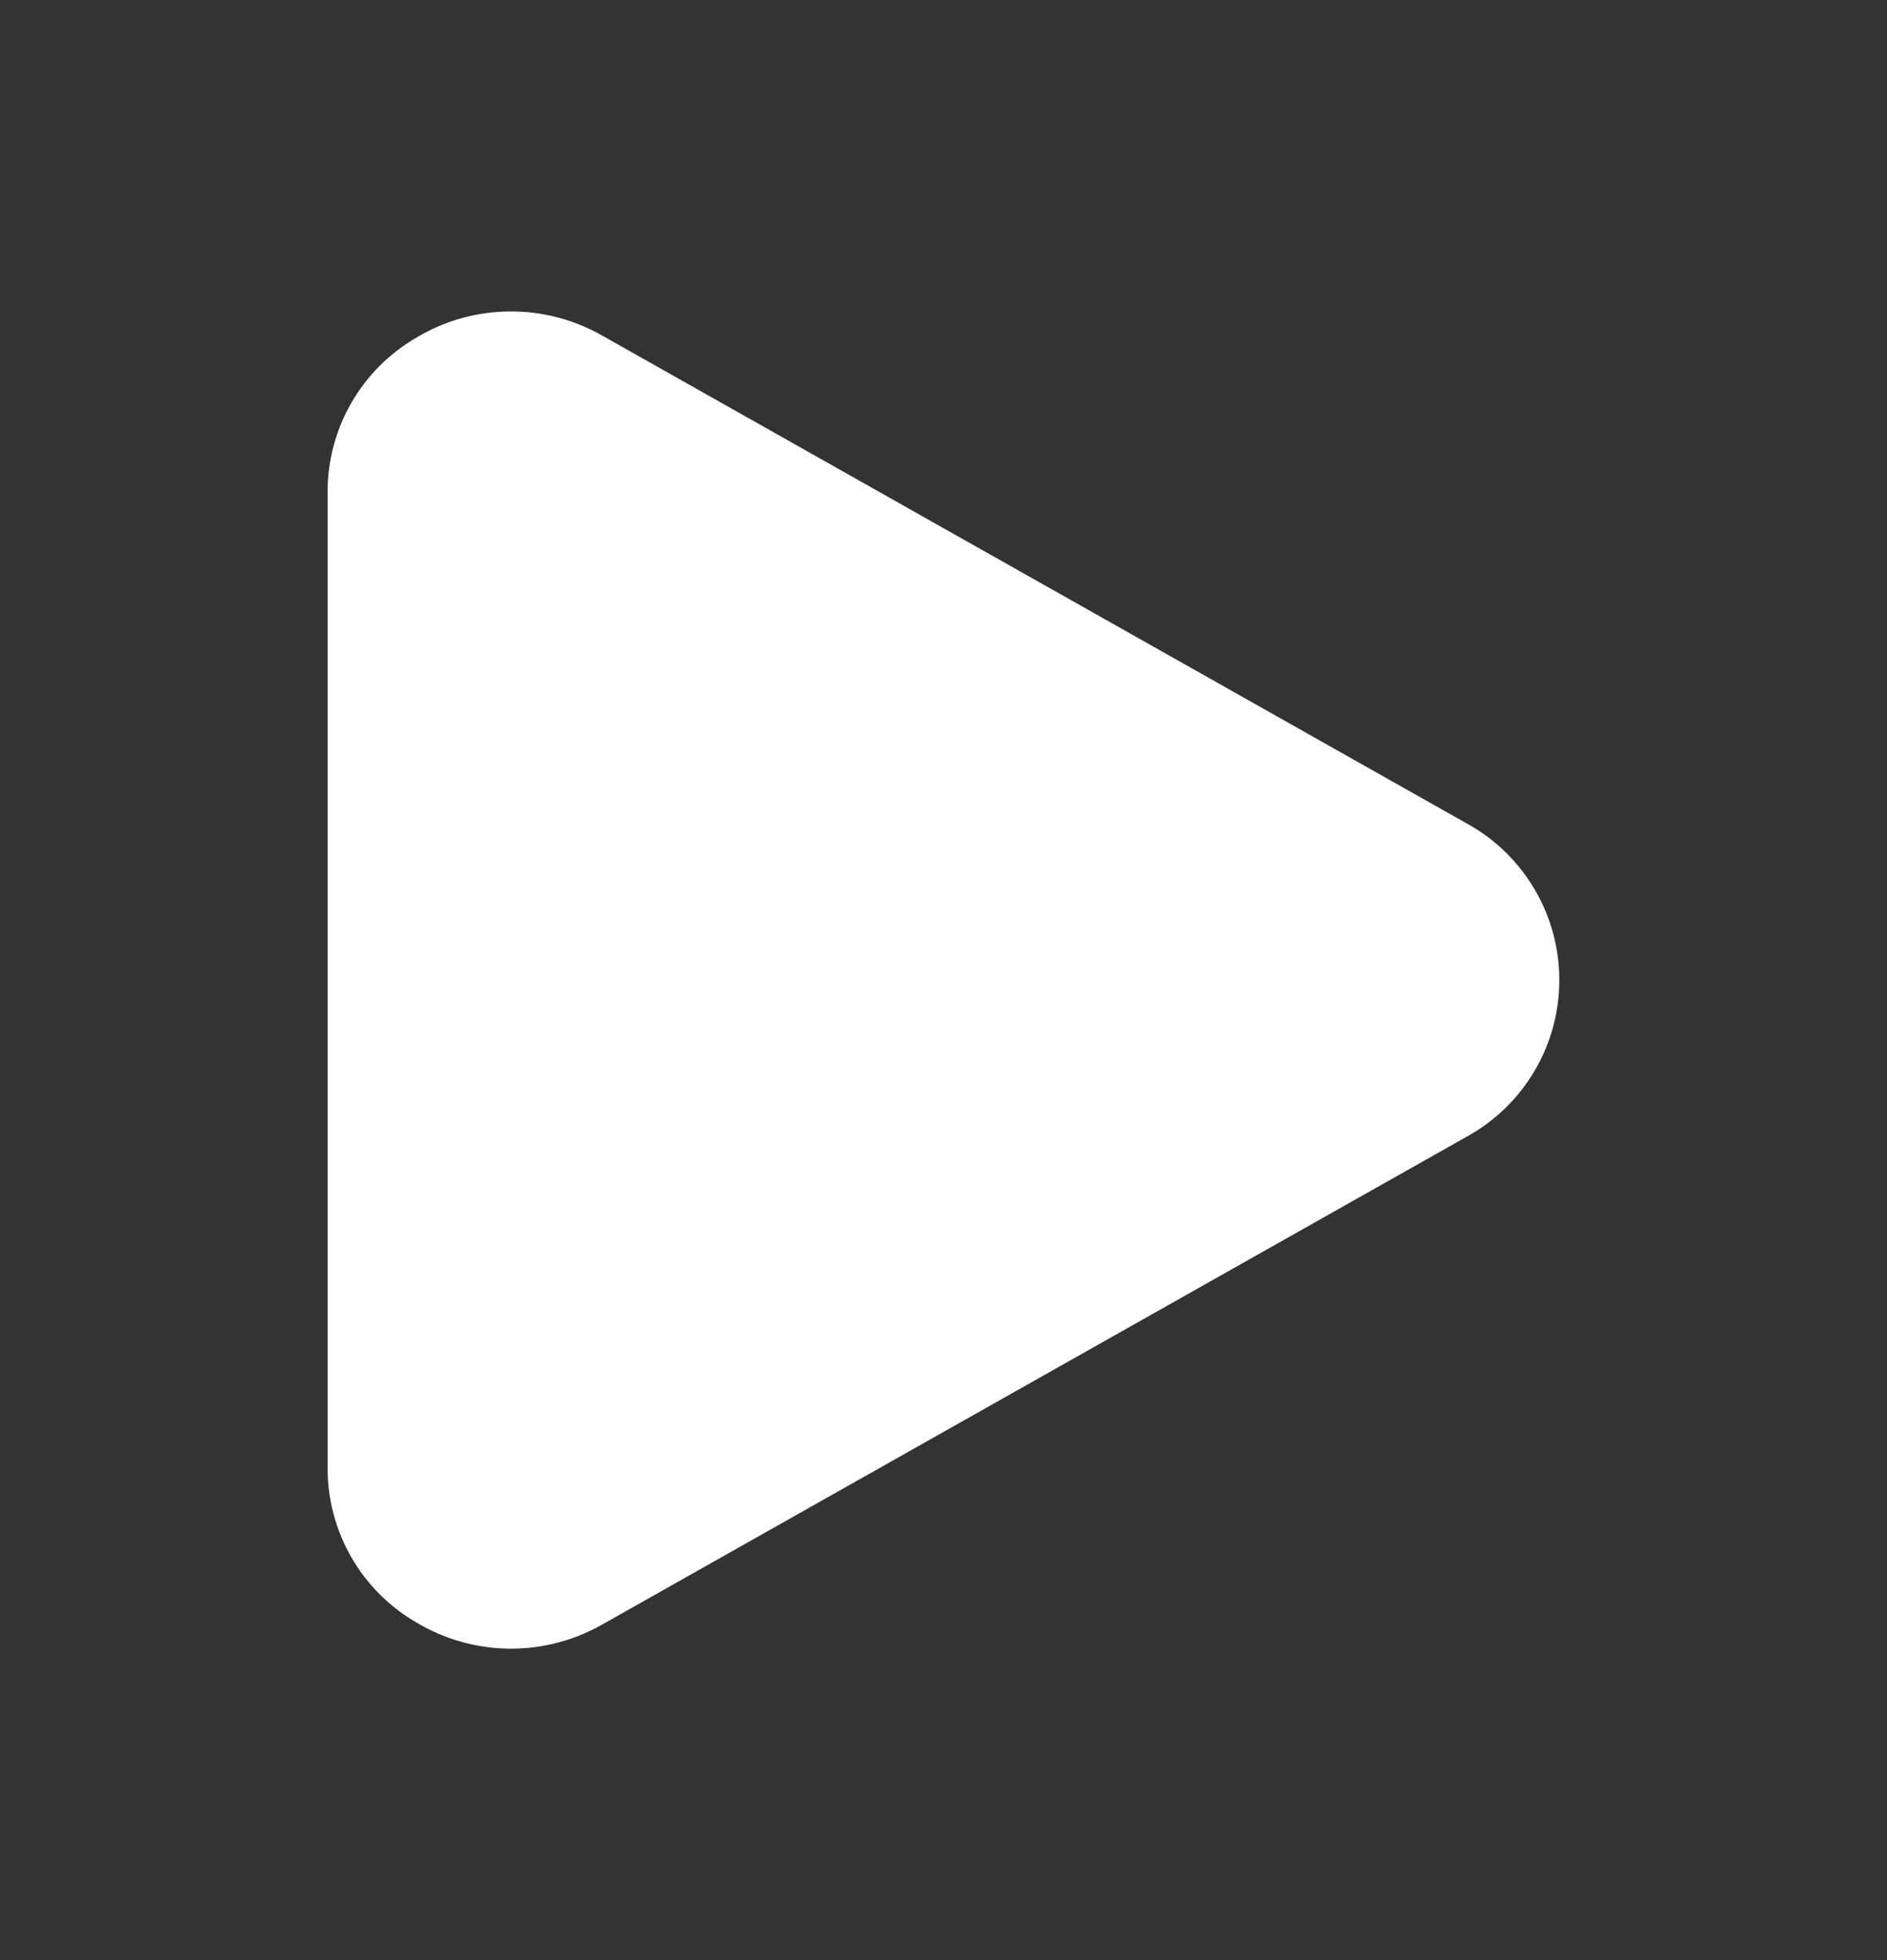 <svg width="26" height="27" viewBox="0 0 26 27" fill="none" xmlns="http://www.w3.org/2000/svg">
<rect x="0" y="0" width="26" height="27" fill="#333333" stroke="none"/>
<path d="M20.217 11.347L8.3 4.624C7.911 4.402 7.47 4.286 7.022 4.29C6.574 4.293 6.134 4.415 5.749 4.644C5.373 4.859 5.061 5.169 4.844 5.544C4.627 5.919 4.513 6.344 4.514 6.777V20.223C4.513 20.656 4.627 21.081 4.844 21.456C5.061 21.831 5.373 22.141 5.749 22.356C6.134 22.584 6.574 22.706 7.022 22.71C7.47 22.713 7.911 22.598 8.3 22.376L20.217 15.653C20.602 15.44 20.922 15.128 21.145 14.749C21.368 14.371 21.485 13.939 21.485 13.5C21.485 13.061 21.368 12.629 21.145 12.251C20.922 11.872 20.602 11.56 20.217 11.347Z" fill="white"/>
</svg>
